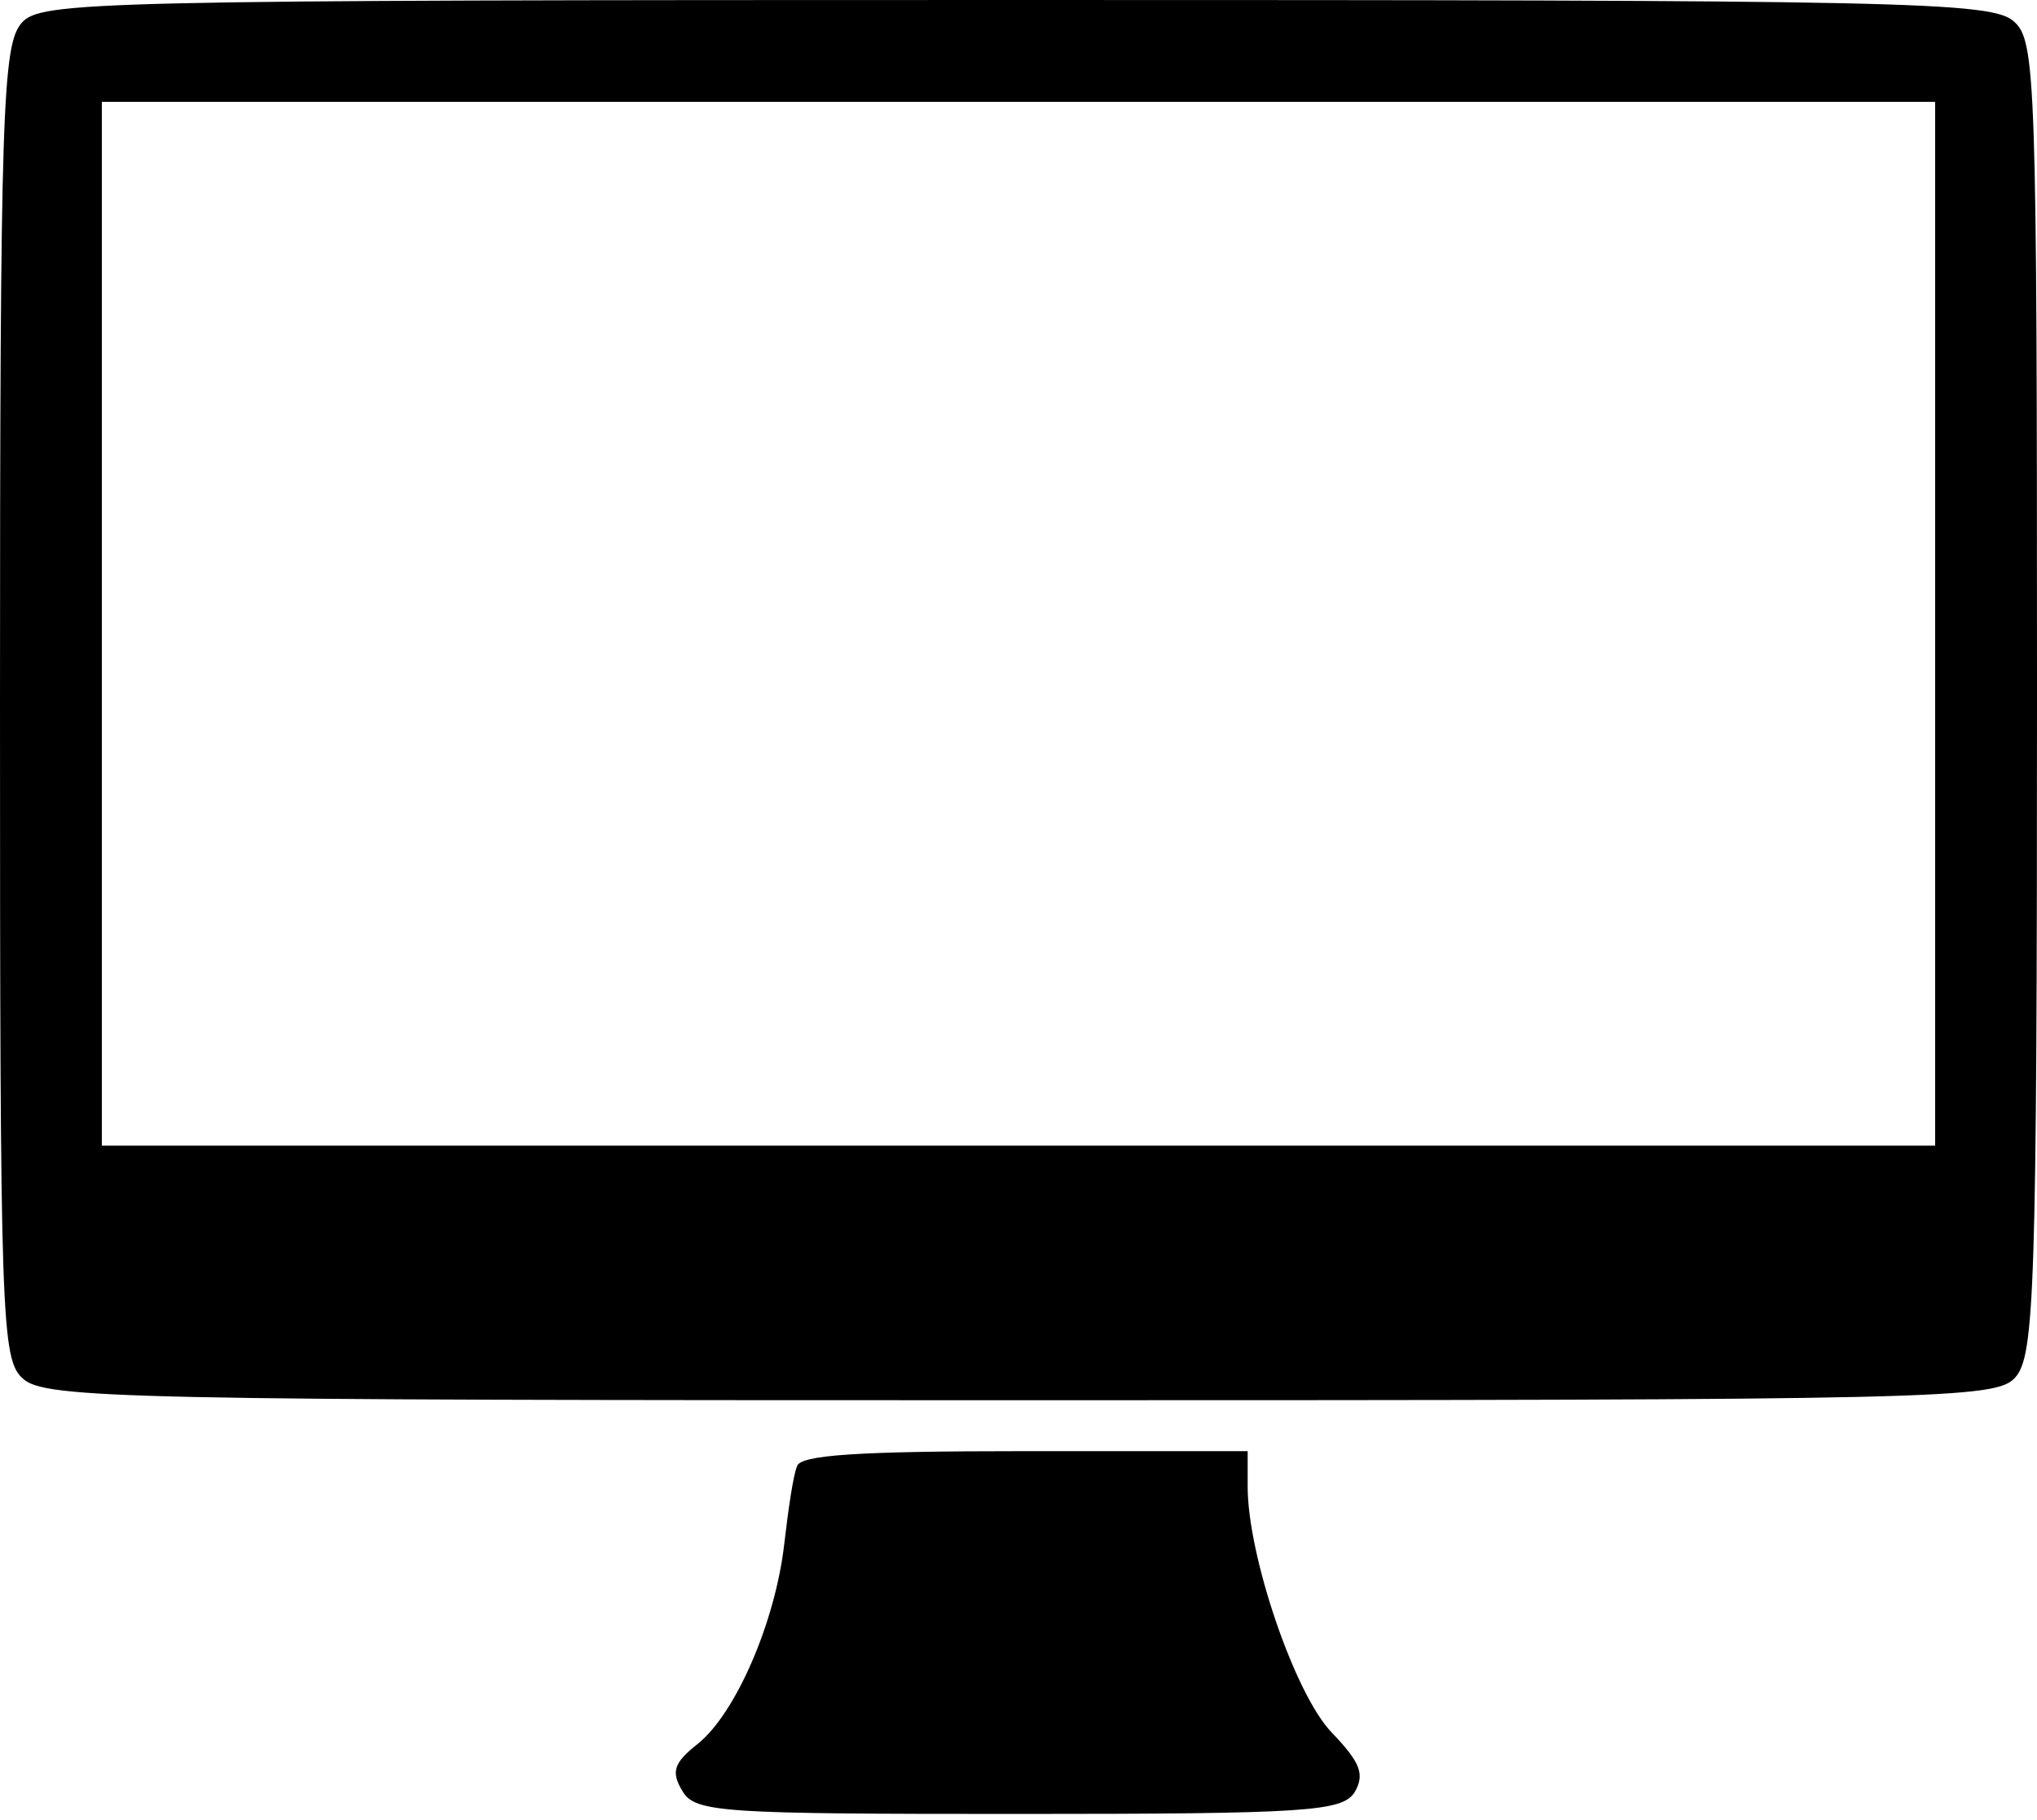 <?xml version="1.0" standalone="no"?>
<!DOCTYPE svg PUBLIC "-//W3C//DTD SVG 20010904//EN"
 "http://www.w3.org/TR/2001/REC-SVG-20010904/DTD/svg10.dtd">
<svg version="1.0" xmlns="http://www.w3.org/2000/svg"
 width="160pt" height="143pt" viewBox="0 0 160 143"
 preserveAspectRatio="xMidYMid meet">

<g transform="translate(0,143) scale(0.1,-0.1)"
fill="#000000" stroke="none">
<path d="M17 1412 c-15 -17 -17 -68 -17 -534 0 -486 1 -516 18 -531 17 -16 86
-17 784 -17 728 0 766 1 781 18 15 17 17 68 17 534 0 486 -1 516 -18 531 -17
16 -86 17 -784 17 -728 0 -766 -1 -781 -18z m1503 -472 l0 -410 -720 0 -720 0
0 410 0 410 720 0 720 0 0 -410z"/>
<path d="M626 278 c-3 -7 -7 -35 -10 -61 -7 -61 -38 -133 -68 -157 -19 -15
-21 -22 -12 -37 10 -17 31 -18 264 -18 228 0 254 2 264 17 8 14 5 23 -18 47
-29 30 -66 139 -66 193 l0 28 -175 0 c-132 0 -177 -3 -179 -12z"/>
</g>
</svg>
